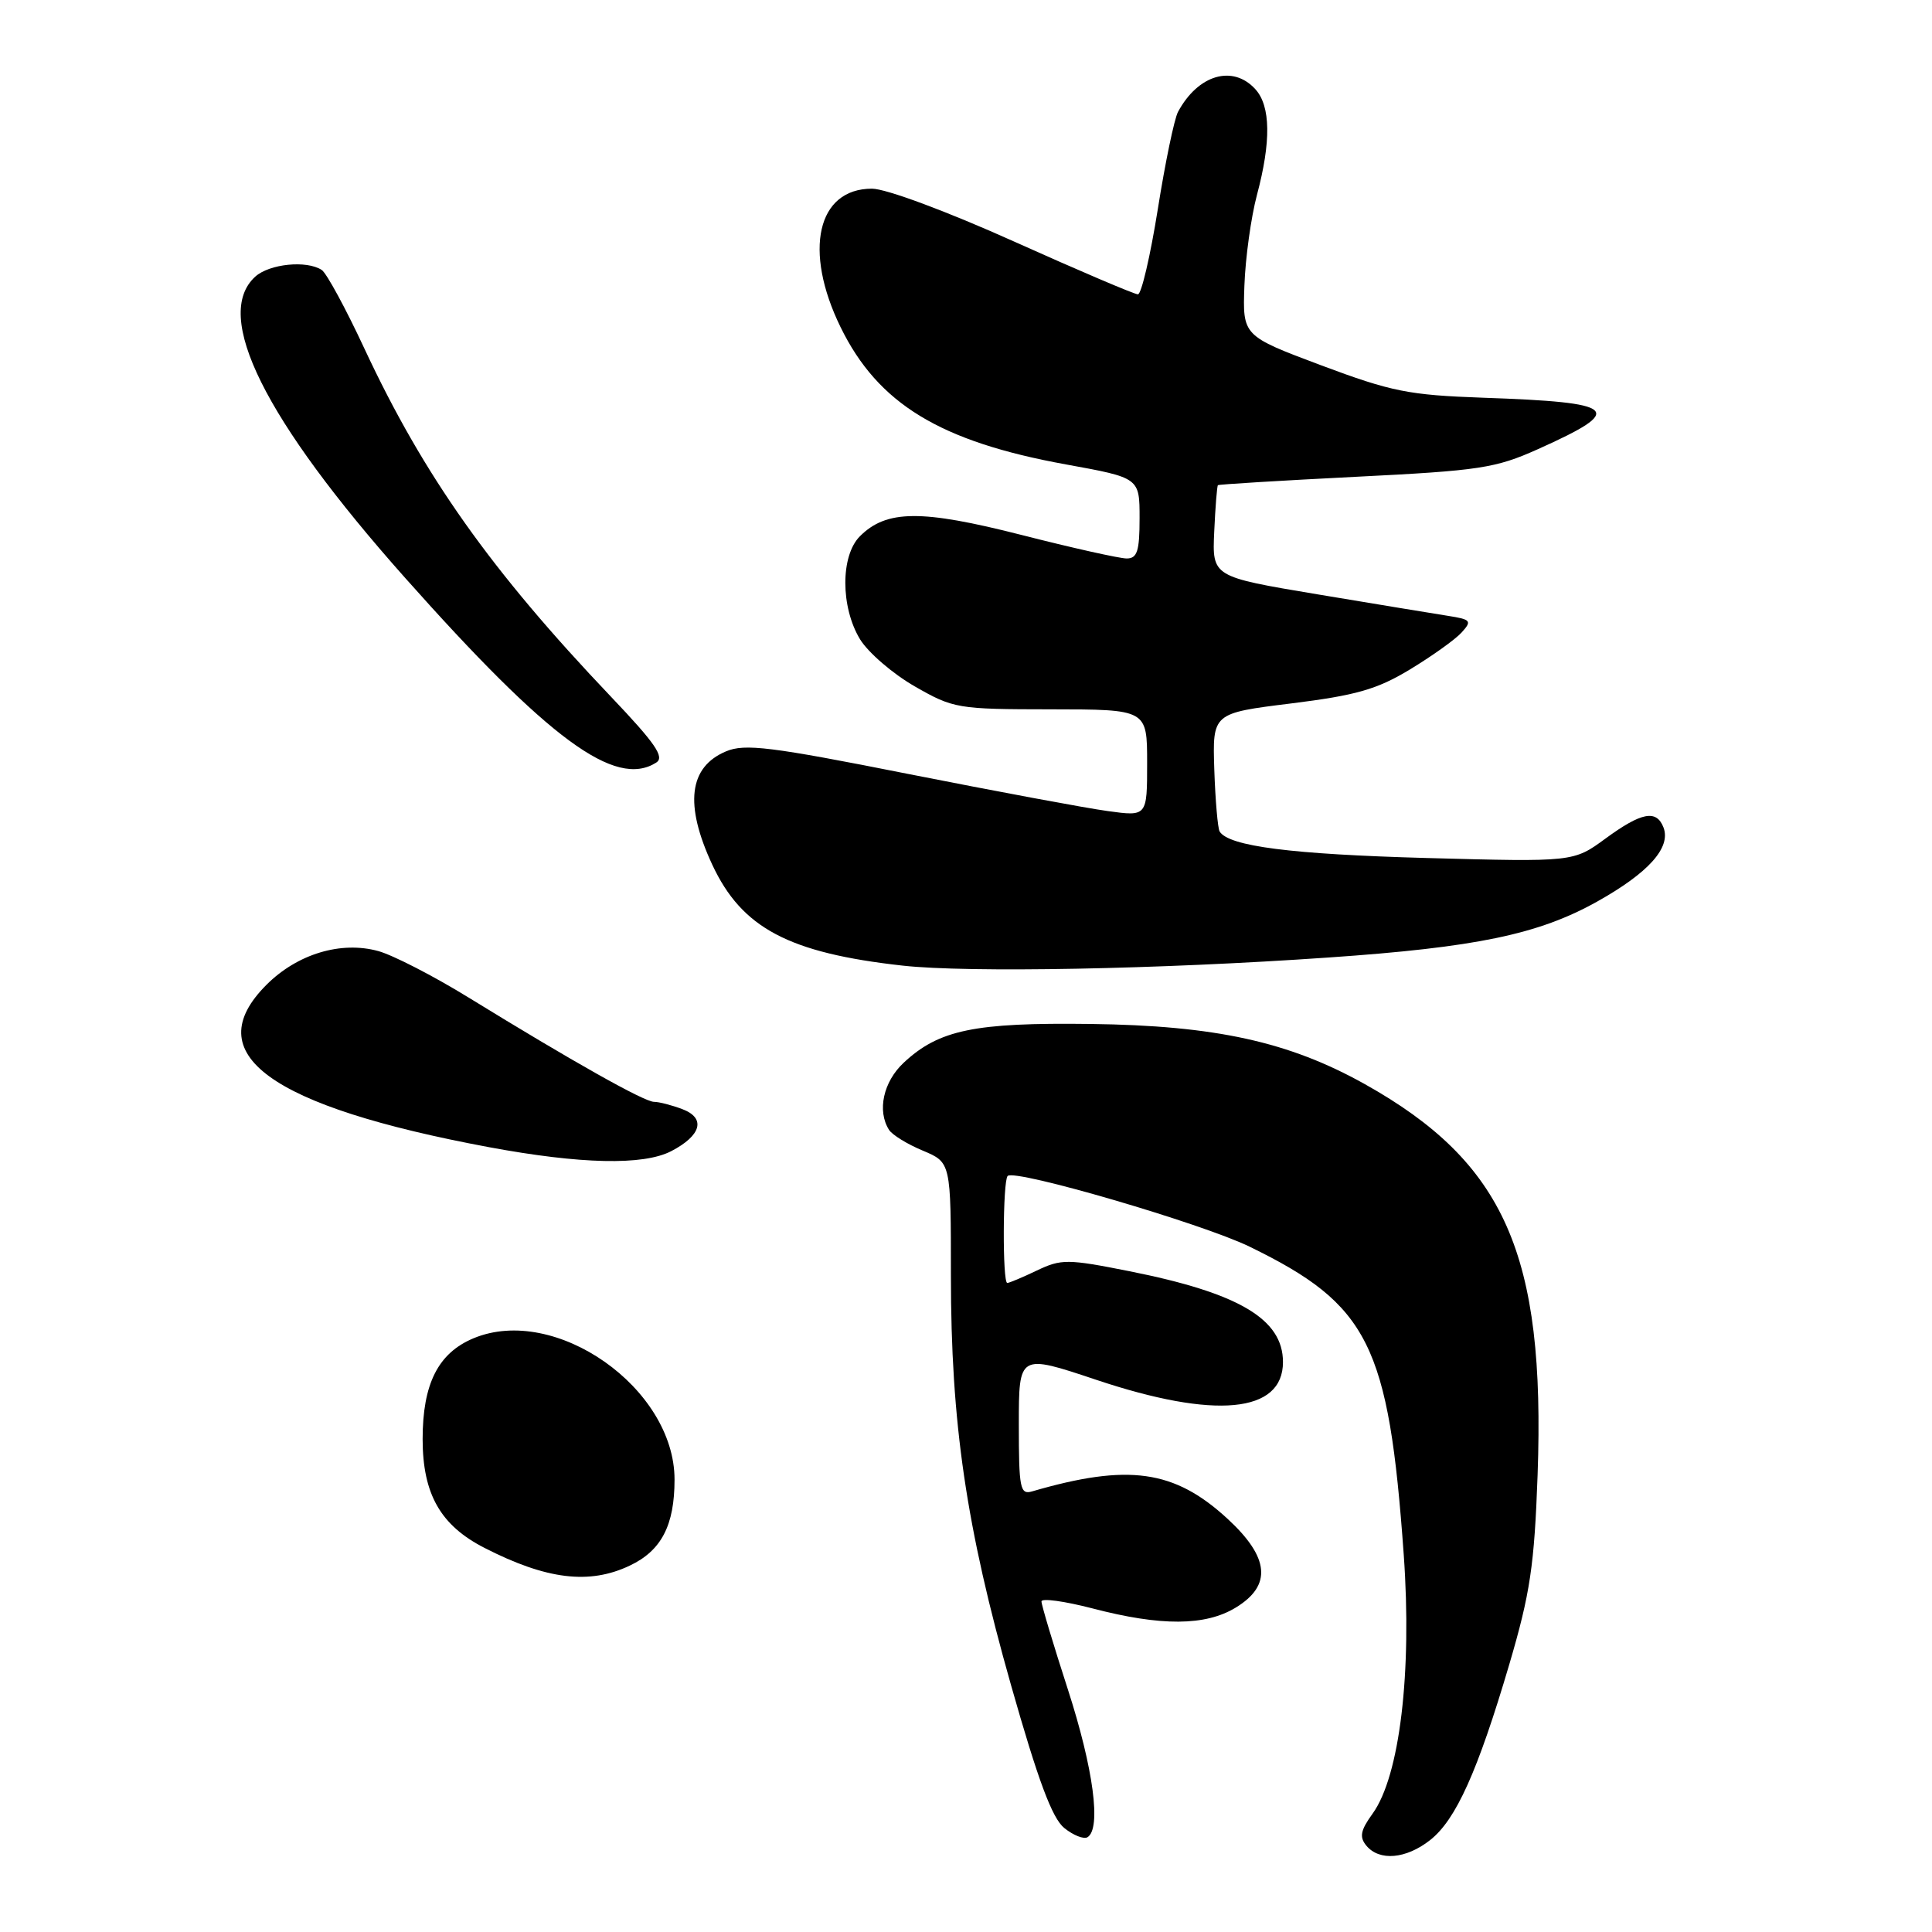 <?xml version="1.0" encoding="UTF-8" standalone="no"?>
<!DOCTYPE svg PUBLIC "-//W3C//DTD SVG 1.1//EN" "http://www.w3.org/Graphics/SVG/1.1/DTD/svg11.dtd" >
<svg xmlns="http://www.w3.org/2000/svg" xmlns:xlink="http://www.w3.org/1999/xlink" version="1.1" viewBox="0 0 256 256">
 <g >
 <path fill="currentColor"
d=" M 189.50 243.82 C 192.92 241.13 195.80 234.73 200.00 220.50 C 202.76 211.11 203.31 207.44 203.74 195.43 C 204.78 166.22 199.39 154.03 180.84 143.65 C 170.78 138.03 161.05 135.89 144.50 135.68 C 129.12 135.48 124.41 136.46 119.75 140.81 C 117.04 143.34 116.20 147.19 117.80 149.71 C 118.22 150.38 120.24 151.62 122.29 152.47 C 126.00 154.03 126.00 154.03 126.00 168.98 C 126.00 188.56 128.01 202.29 133.96 223.27 C 137.54 235.88 139.41 240.92 141.02 242.22 C 142.22 243.19 143.61 243.74 144.10 243.44 C 145.95 242.30 144.89 234.35 141.50 223.86 C 139.57 217.91 138.00 212.66 138.00 212.20 C 138.00 211.74 141.04 212.16 144.75 213.12 C 153.85 215.50 159.73 215.46 163.75 213.01 C 168.56 210.08 168.22 206.38 162.67 201.26 C 155.61 194.75 149.52 193.90 136.75 197.62 C 135.17 198.08 135.00 197.22 135.00 188.77 C 135.00 179.40 135.00 179.40 145.25 182.83 C 160.99 188.10 170.00 187.25 170.00 180.48 C 170.00 174.78 164.16 171.33 149.64 168.44 C 141.45 166.81 140.62 166.81 137.39 168.35 C 135.49 169.26 133.72 170.00 133.47 170.00 C 132.82 170.00 132.87 156.46 133.52 155.82 C 134.47 154.86 159.29 162.12 165.60 165.20 C 181.37 172.89 184.01 178.15 186.00 205.97 C 187.12 221.61 185.47 235.34 181.88 240.31 C 180.27 242.54 180.10 243.41 181.05 244.56 C 182.78 246.64 186.31 246.33 189.50 243.82 Z  M 83.45 207.45 C 87.64 205.47 89.38 202.12 89.38 196.05 C 89.38 183.92 73.57 172.81 62.74 177.33 C 58.05 179.29 56.00 183.37 56.00 190.70 C 56.01 197.98 58.37 202.13 64.21 205.11 C 72.42 209.31 78.10 210.00 83.45 207.45 Z  M 88.93 152.54 C 92.94 150.46 93.56 148.16 90.42 146.97 C 89.02 146.44 87.33 146.00 86.66 146.00 C 85.37 146.00 75.84 140.64 62.09 132.18 C 57.46 129.33 52.08 126.56 50.12 126.02 C 45.18 124.66 39.40 126.40 35.31 130.49 C 26.16 139.64 35.67 146.57 64.81 152.01 C 76.93 154.26 85.23 154.45 88.93 152.54 Z  M 175.96 126.88 C 195.60 125.53 203.85 123.81 211.62 119.47 C 218.45 115.65 221.44 112.31 220.42 109.64 C 219.49 107.24 217.51 107.62 212.74 111.11 C 208.50 114.22 208.50 114.22 189.00 113.69 C 171.14 113.20 162.82 112.14 161.61 110.18 C 161.36 109.77 161.04 106.07 160.90 101.97 C 160.66 94.50 160.66 94.50 171.08 93.21 C 179.68 92.14 182.43 91.36 186.82 88.71 C 189.74 86.94 192.83 84.74 193.67 83.81 C 195.07 82.27 194.92 82.08 191.85 81.60 C 190.01 81.31 182.23 80.03 174.56 78.75 C 160.62 76.42 160.62 76.42 160.89 70.46 C 161.04 67.18 161.26 64.41 161.38 64.29 C 161.49 64.18 169.69 63.68 179.61 63.18 C 196.09 62.36 198.16 62.04 203.80 59.51 C 215.50 54.26 214.50 53.32 196.50 52.70 C 186.67 52.35 184.39 51.90 175.07 48.41 C 164.65 44.50 164.65 44.50 164.89 37.84 C 165.02 34.18 165.77 28.78 166.55 25.84 C 168.44 18.77 168.37 14.06 166.35 11.83 C 163.36 8.53 158.74 9.89 156.09 14.83 C 155.60 15.75 154.39 21.56 153.41 27.75 C 152.42 33.94 151.24 39.00 150.78 39.00 C 150.32 39.00 142.93 35.85 134.36 32.00 C 125.44 27.99 117.39 25.00 115.54 25.00 C 108.28 25.00 106.42 33.21 111.38 43.35 C 116.35 53.51 124.56 58.51 141.25 61.54 C 151.00 63.31 151.00 63.31 151.00 68.66 C 151.00 73.03 150.69 74.00 149.29 74.00 C 148.35 74.00 142.07 72.60 135.34 70.88 C 122.08 67.50 117.46 67.54 113.94 71.06 C 111.36 73.64 111.37 80.45 113.96 84.71 C 115.04 86.47 118.30 89.28 121.21 90.95 C 126.34 93.89 126.89 93.98 139.25 93.99 C 152.00 94.00 152.00 94.00 152.00 101.09 C 152.00 108.19 152.00 108.19 146.78 107.47 C 143.91 107.08 132.01 104.86 120.33 102.55 C 102.10 98.93 98.69 98.51 96.20 99.56 C 91.27 101.63 90.67 106.60 94.38 114.58 C 98.30 122.98 104.51 126.27 119.61 127.95 C 128.30 128.91 153.52 128.44 175.96 126.88 Z  M 86.95 101.05 C 88.10 100.33 86.85 98.51 80.95 92.31 C 65.04 75.59 56.14 63.02 48.30 46.22 C 45.81 40.87 43.26 36.17 42.63 35.77 C 40.62 34.46 35.71 34.96 33.83 36.65 C 28.15 41.79 35.00 55.56 53.66 76.55 C 72.73 98.00 81.53 104.48 86.95 101.05 Z "/>
</g>
</svg>